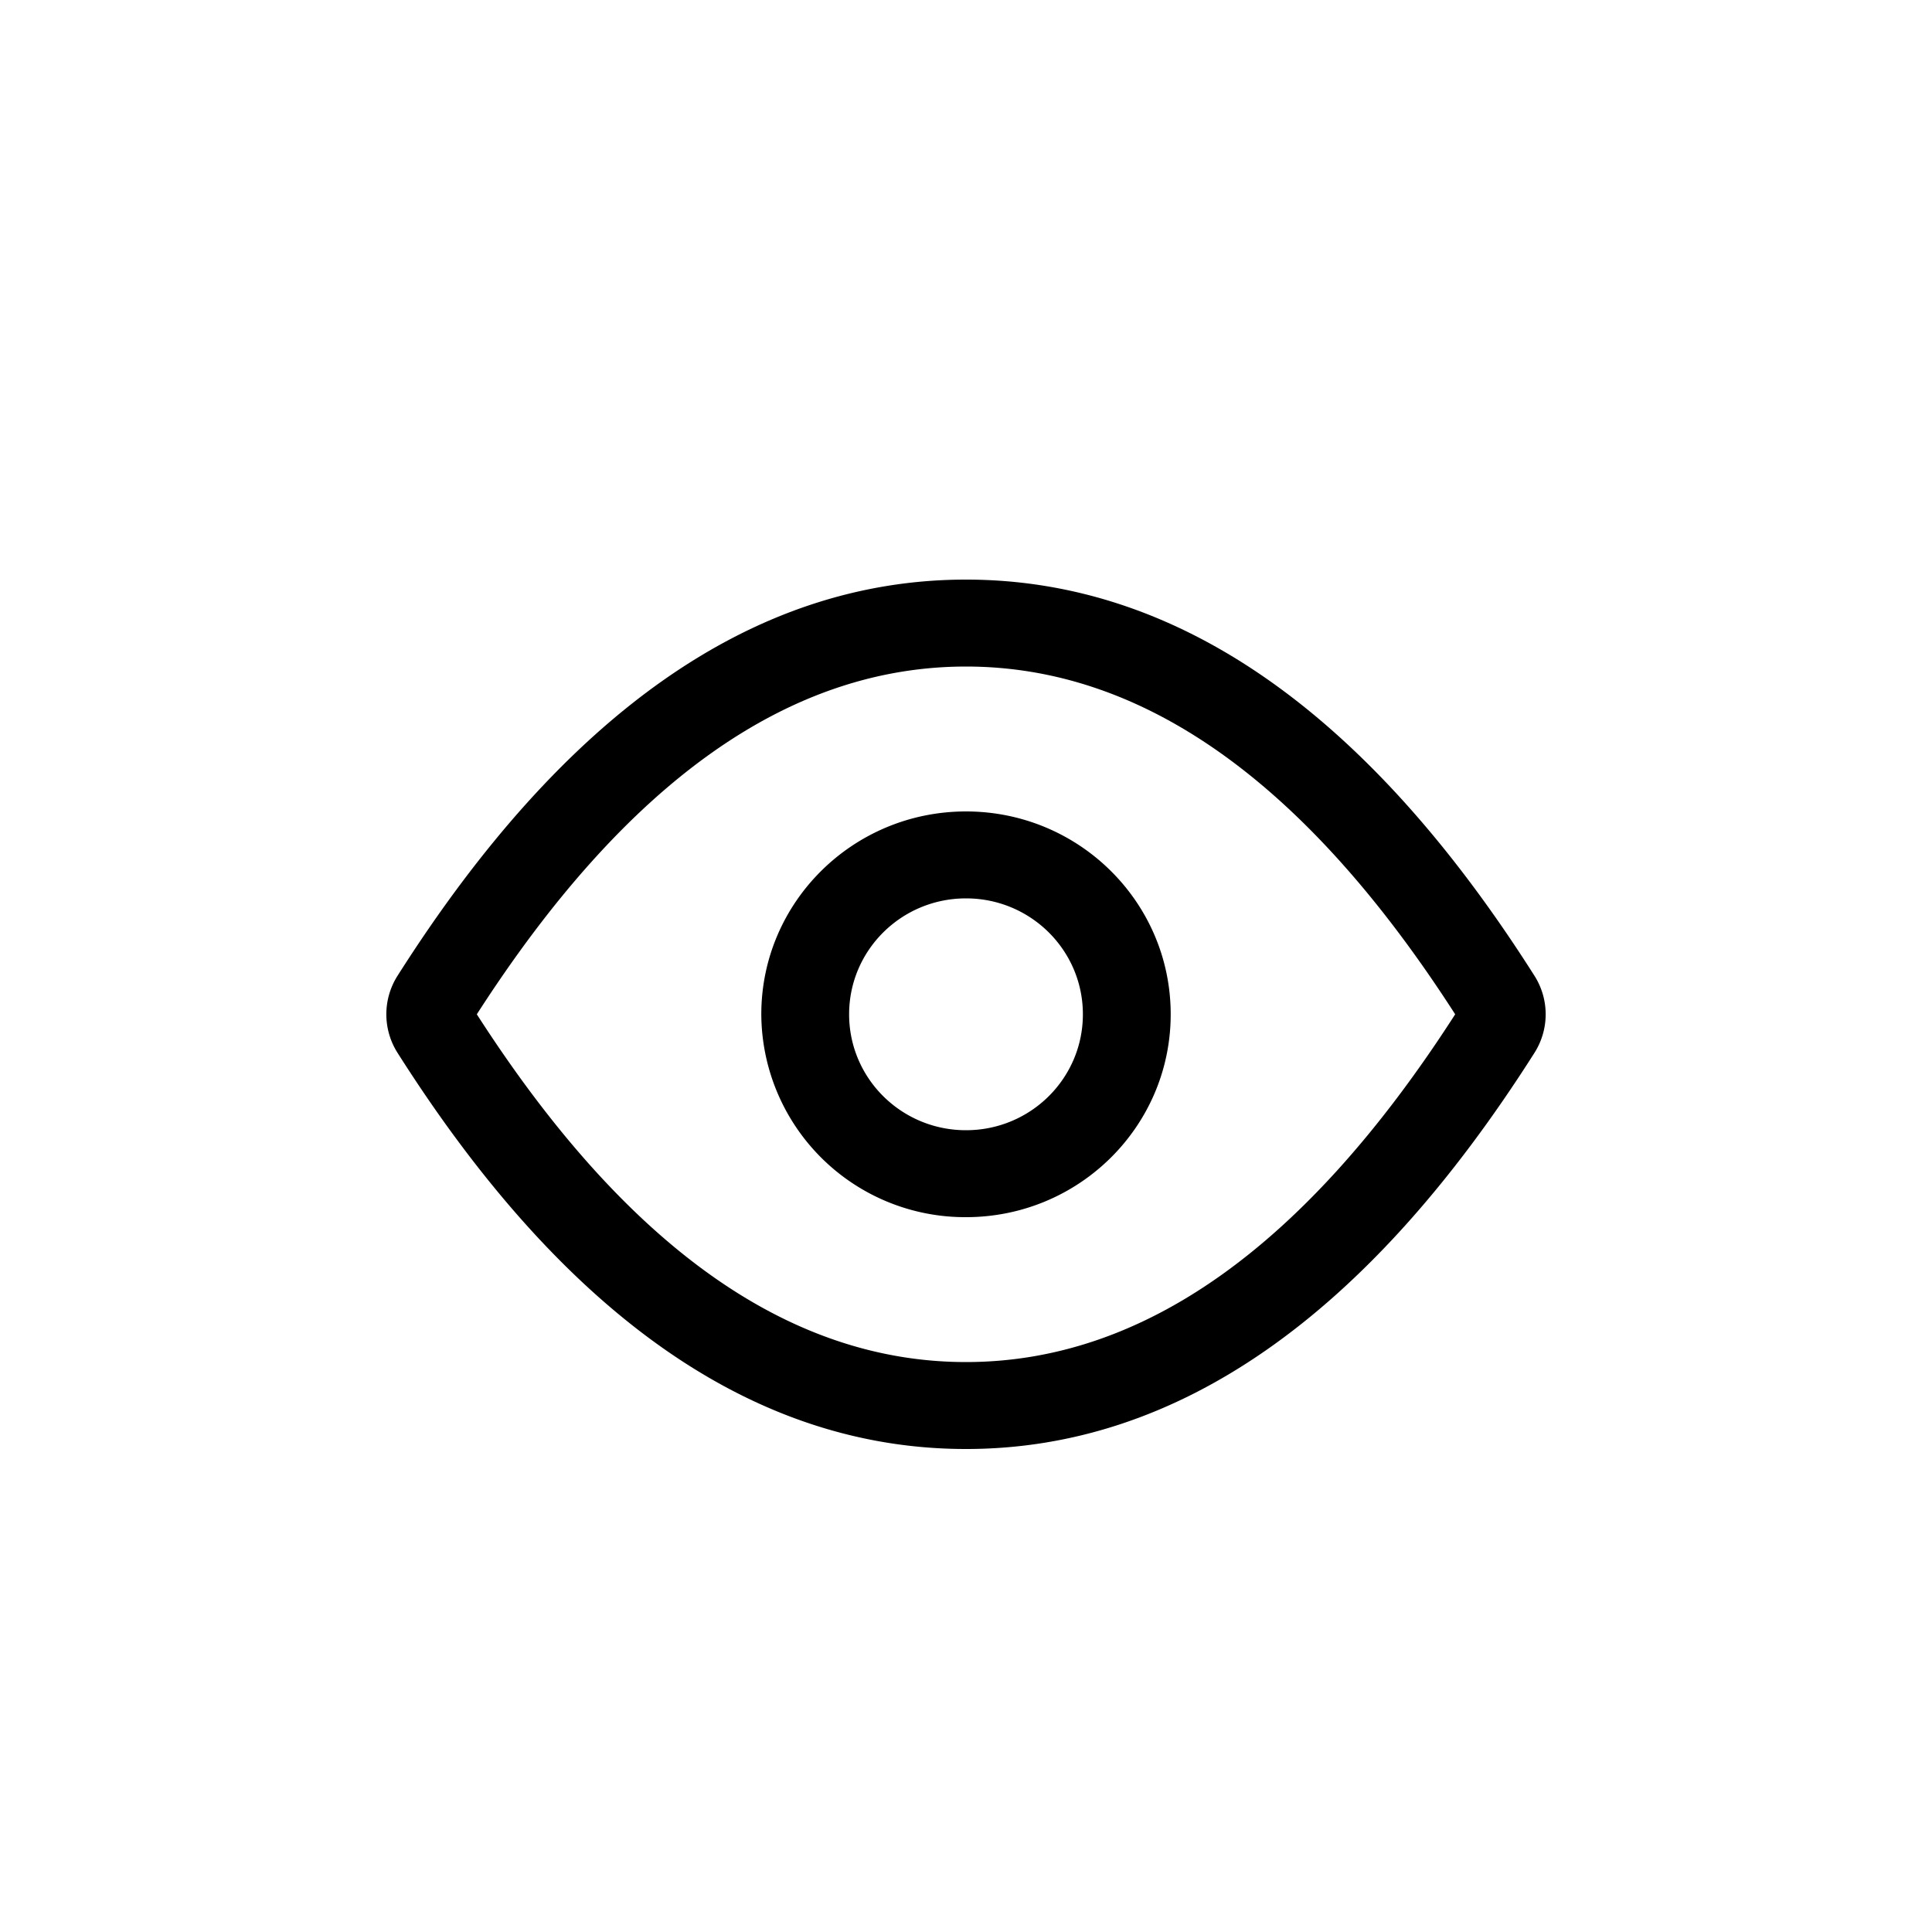 <?xml version="1.0" standalone="no"?><!DOCTYPE svg PUBLIC "-//W3C//DTD SVG 1.1//EN" "http://www.w3.org/Graphics/SVG/1.1/DTD/svg11.dtd"><svg t="1657092401464" class="icon" viewBox="0 0 1024 1024" version="1.1" xmlns="http://www.w3.org/2000/svg" p-id="12430" xmlns:xlink="http://www.w3.org/1999/xlink" width="64" height="64"><defs><style type="text/css">@font-face { font-family: feedback-iconfont; src: url("//at.alicdn.com/t/font_1031158_u69w8yhxdu.woff2?t=1630033759944") format("woff2"), url("//at.alicdn.com/t/font_1031158_u69w8yhxdu.woff?t=1630033759944") format("woff"), url("//at.alicdn.com/t/font_1031158_u69w8yhxdu.ttf?t=1630033759944") format("truetype"); }
</style></defs><path d="M512 768c-112.64 0-213.146-71.066-301.261-209.92a38.093 38.093 0 0 1 0-40.96C298.854 378.317 399.36 307.2 512 307.2s213.146 71.066 301.261 209.92a38.093 38.093 0 0 1 0 40.96C725.146 696.883 624.64 768 512 768z m0-414.72c-93.235 0-179.61 60.416-259.277 184.32 79.667 123.904 166.042 184.32 259.277 184.32 93.235 0 179.61-60.416 259.277-184.32C691.61 413.696 605.235 353.28 512 353.28z m0 291.84a108.032 108.032 0 0 1-108.493-107.52c0-59.392 48.589-107.52 108.493-107.52 59.904 0 108.493 48.128 108.493 107.52 0 59.392-48.589 107.52-108.493 107.52z m0-46.08c34.253 0 61.952-27.494 61.952-61.44 0-33.946-27.699-61.44-61.952-61.44-34.253 0-61.952 27.494-61.952 61.44 0 33.946 27.699 61.44 61.952 61.44z" p-id="12431"></path></svg>